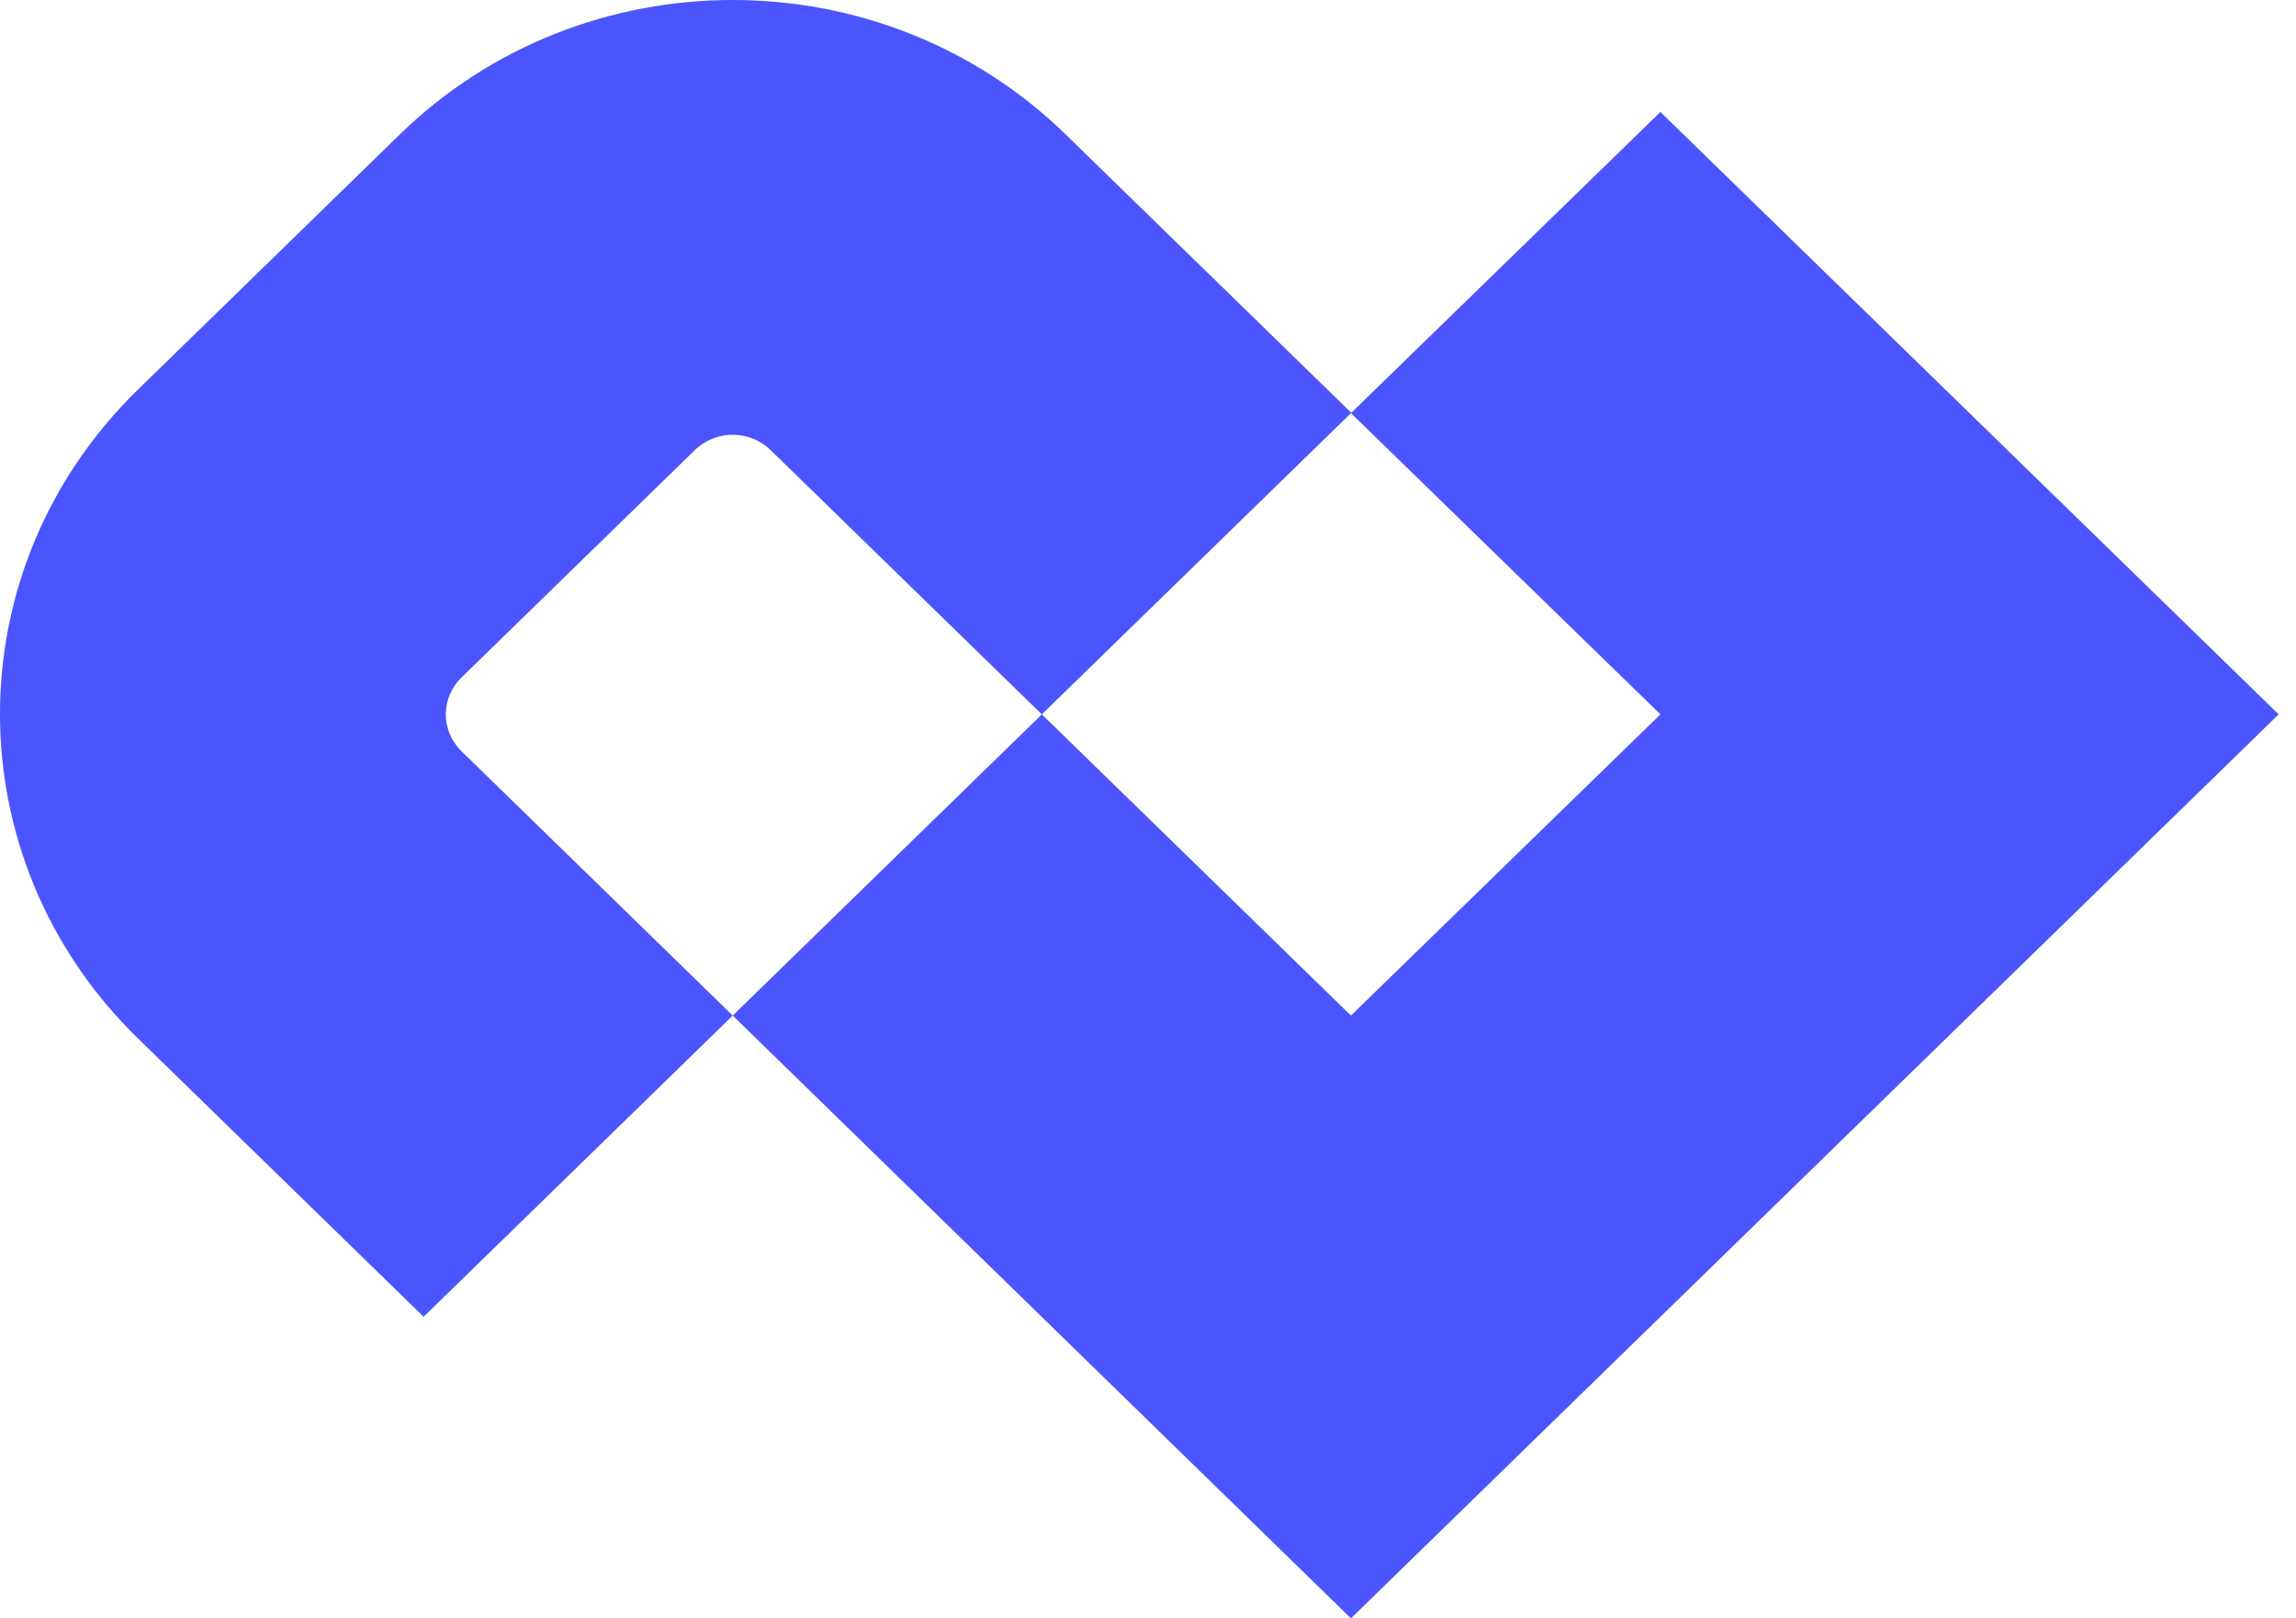 <svg width="61" height="43" viewBox="0 0 61 43" fill="none" xmlns="http://www.w3.org/2000/svg">
<path d="M27.679 18.982L20.477 11.963C19.916 11.416 19.018 11.416 18.457 11.963L12.265 17.998C11.704 18.544 11.704 19.419 12.265 19.966L19.467 26.985L11.255 34.989L3.665 27.592C-1.222 22.829 -1.222 15.114 3.665 10.352L10.622 3.572C15.509 -1.191 23.425 -1.191 28.312 3.572L35.902 10.969L27.689 18.972L27.679 18.982Z" fill="#4B55FD"/>
<path d="M35.892 10.978L44.114 18.982L35.892 26.985L27.68 18.982L19.467 26.985L35.892 43.002L60.539 18.982L44.114 2.975L35.892 10.978Z" fill="#4B55FD"/>
</svg>
